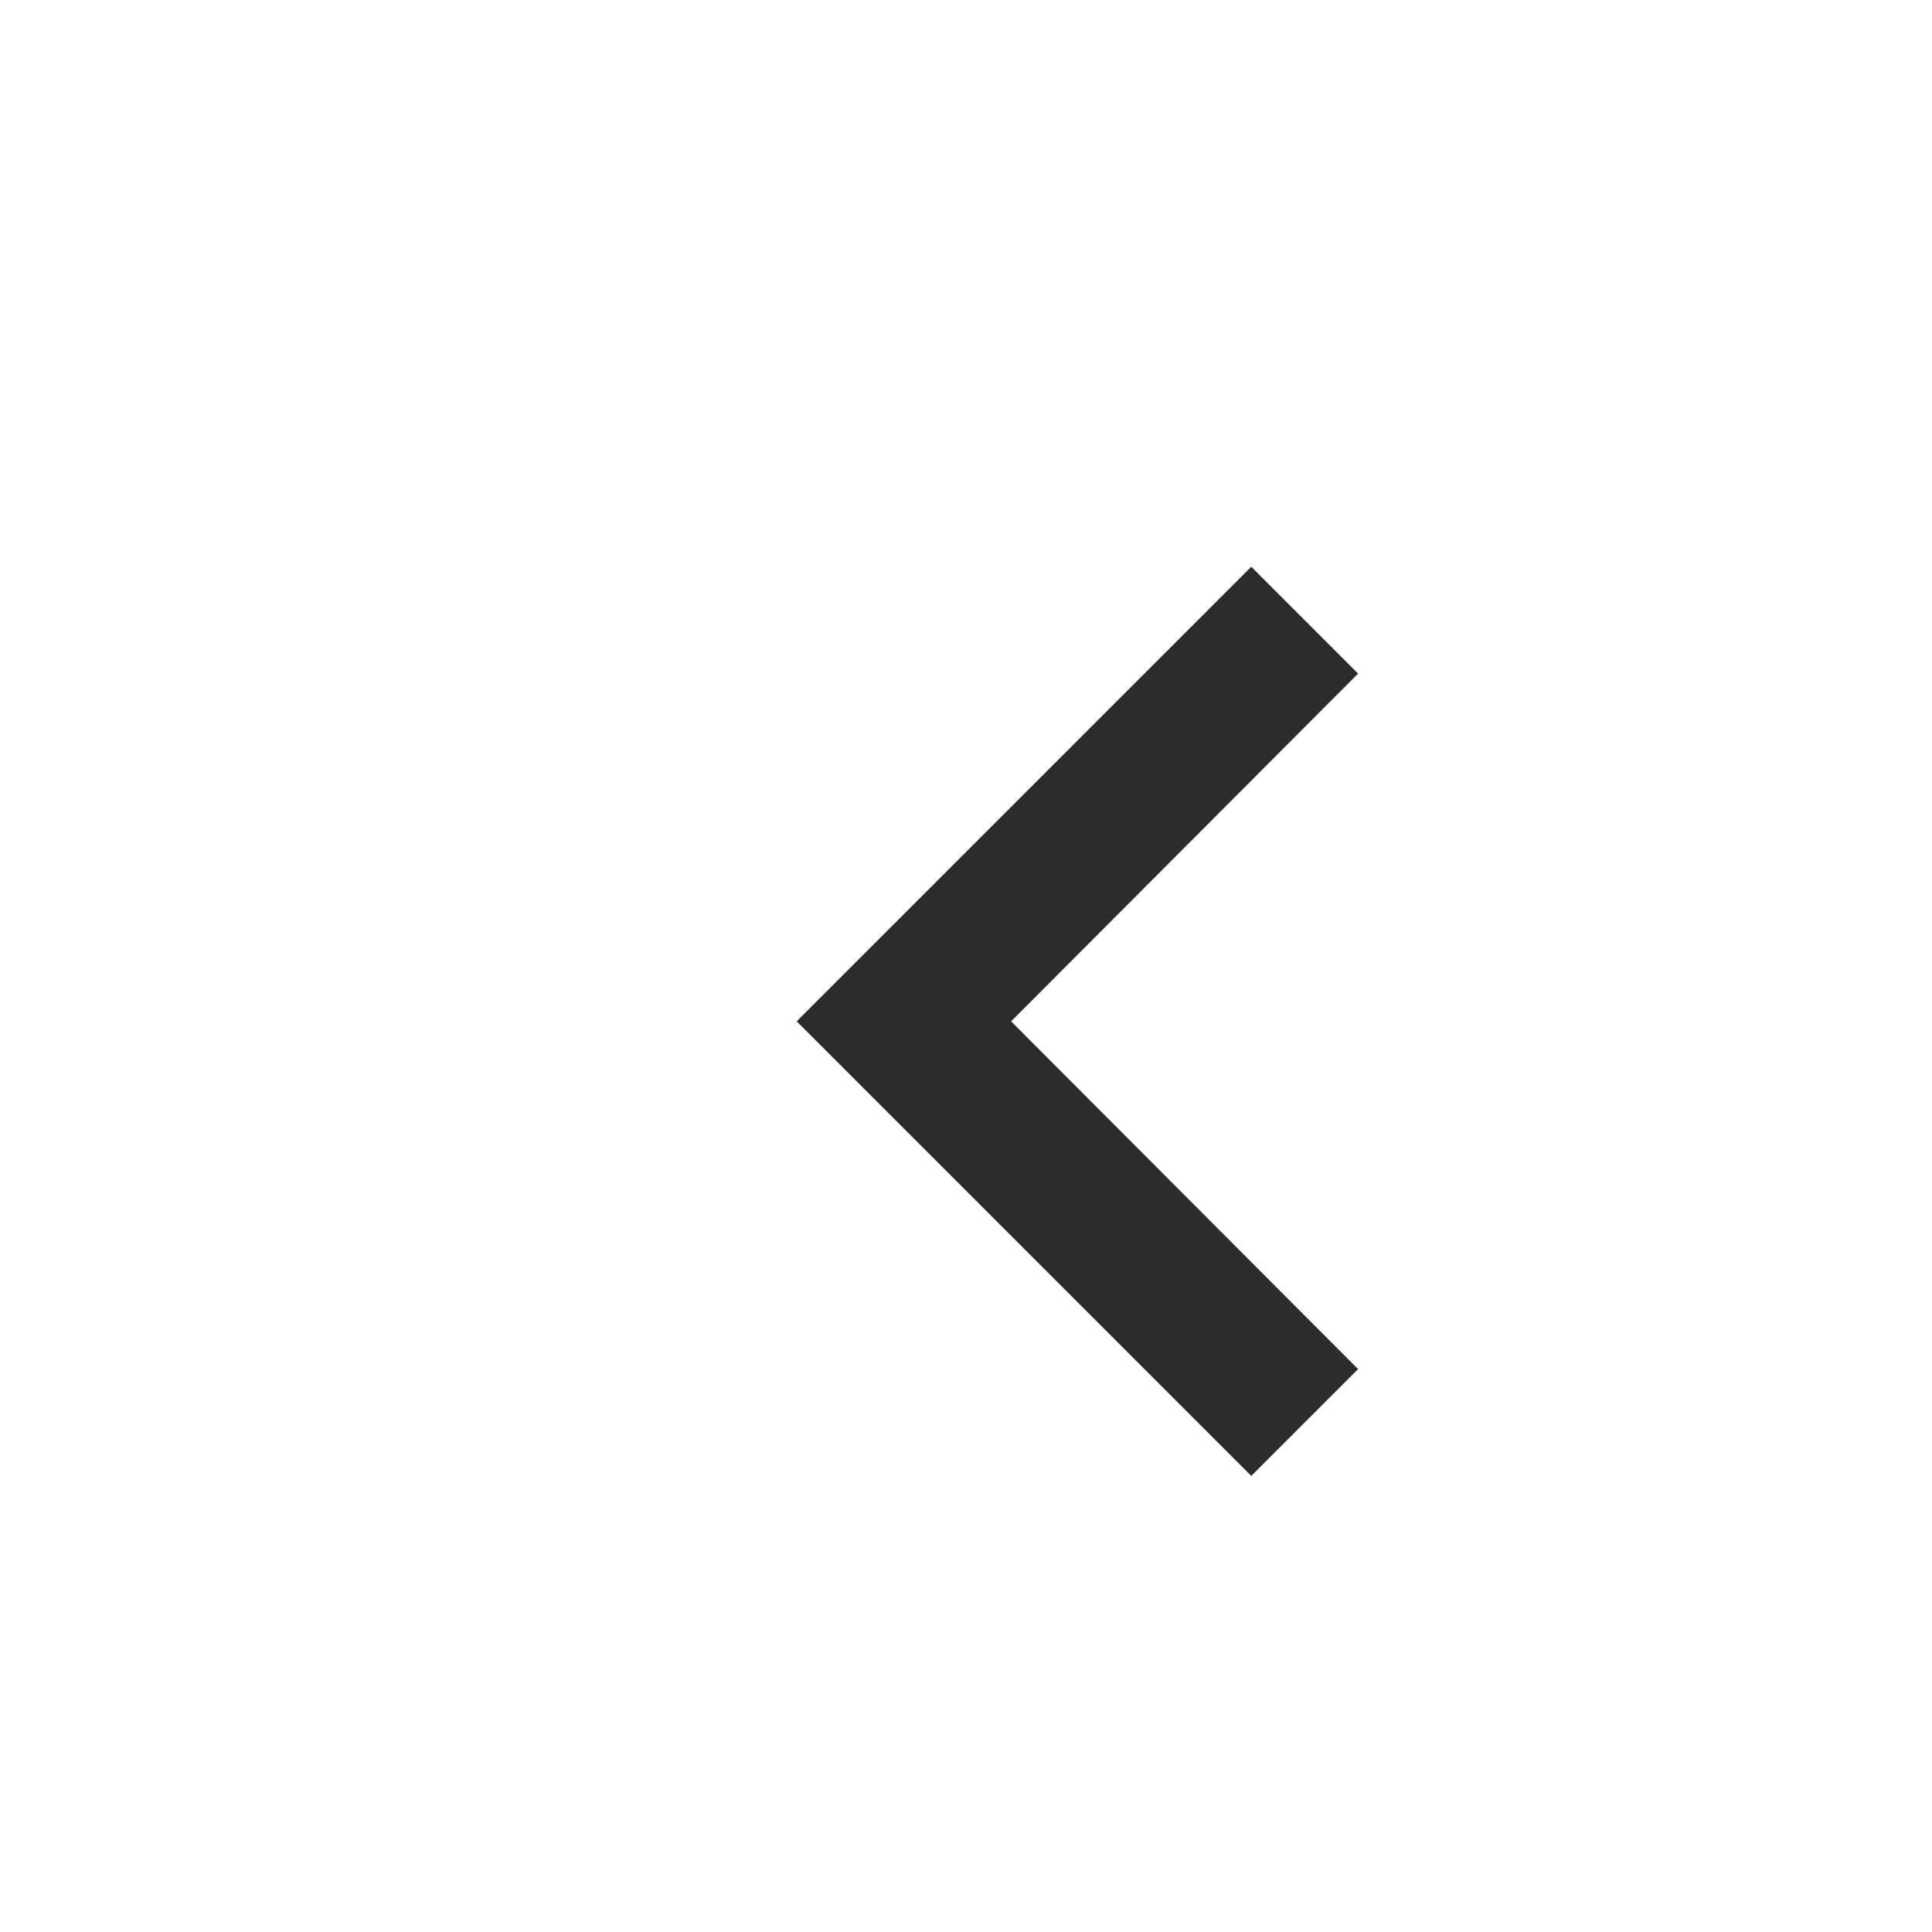 <svg width="17" height="17" viewBox="0 0 17 17" fill="none" xmlns="http://www.w3.org/2000/svg">
<path d="M11.01 12.987L11.95 12.047L8.897 8.987L11.95 5.927L11.01 4.987L7.01 8.987L11.01 12.987Z" fill="#2C2C2C"/>
</svg>
